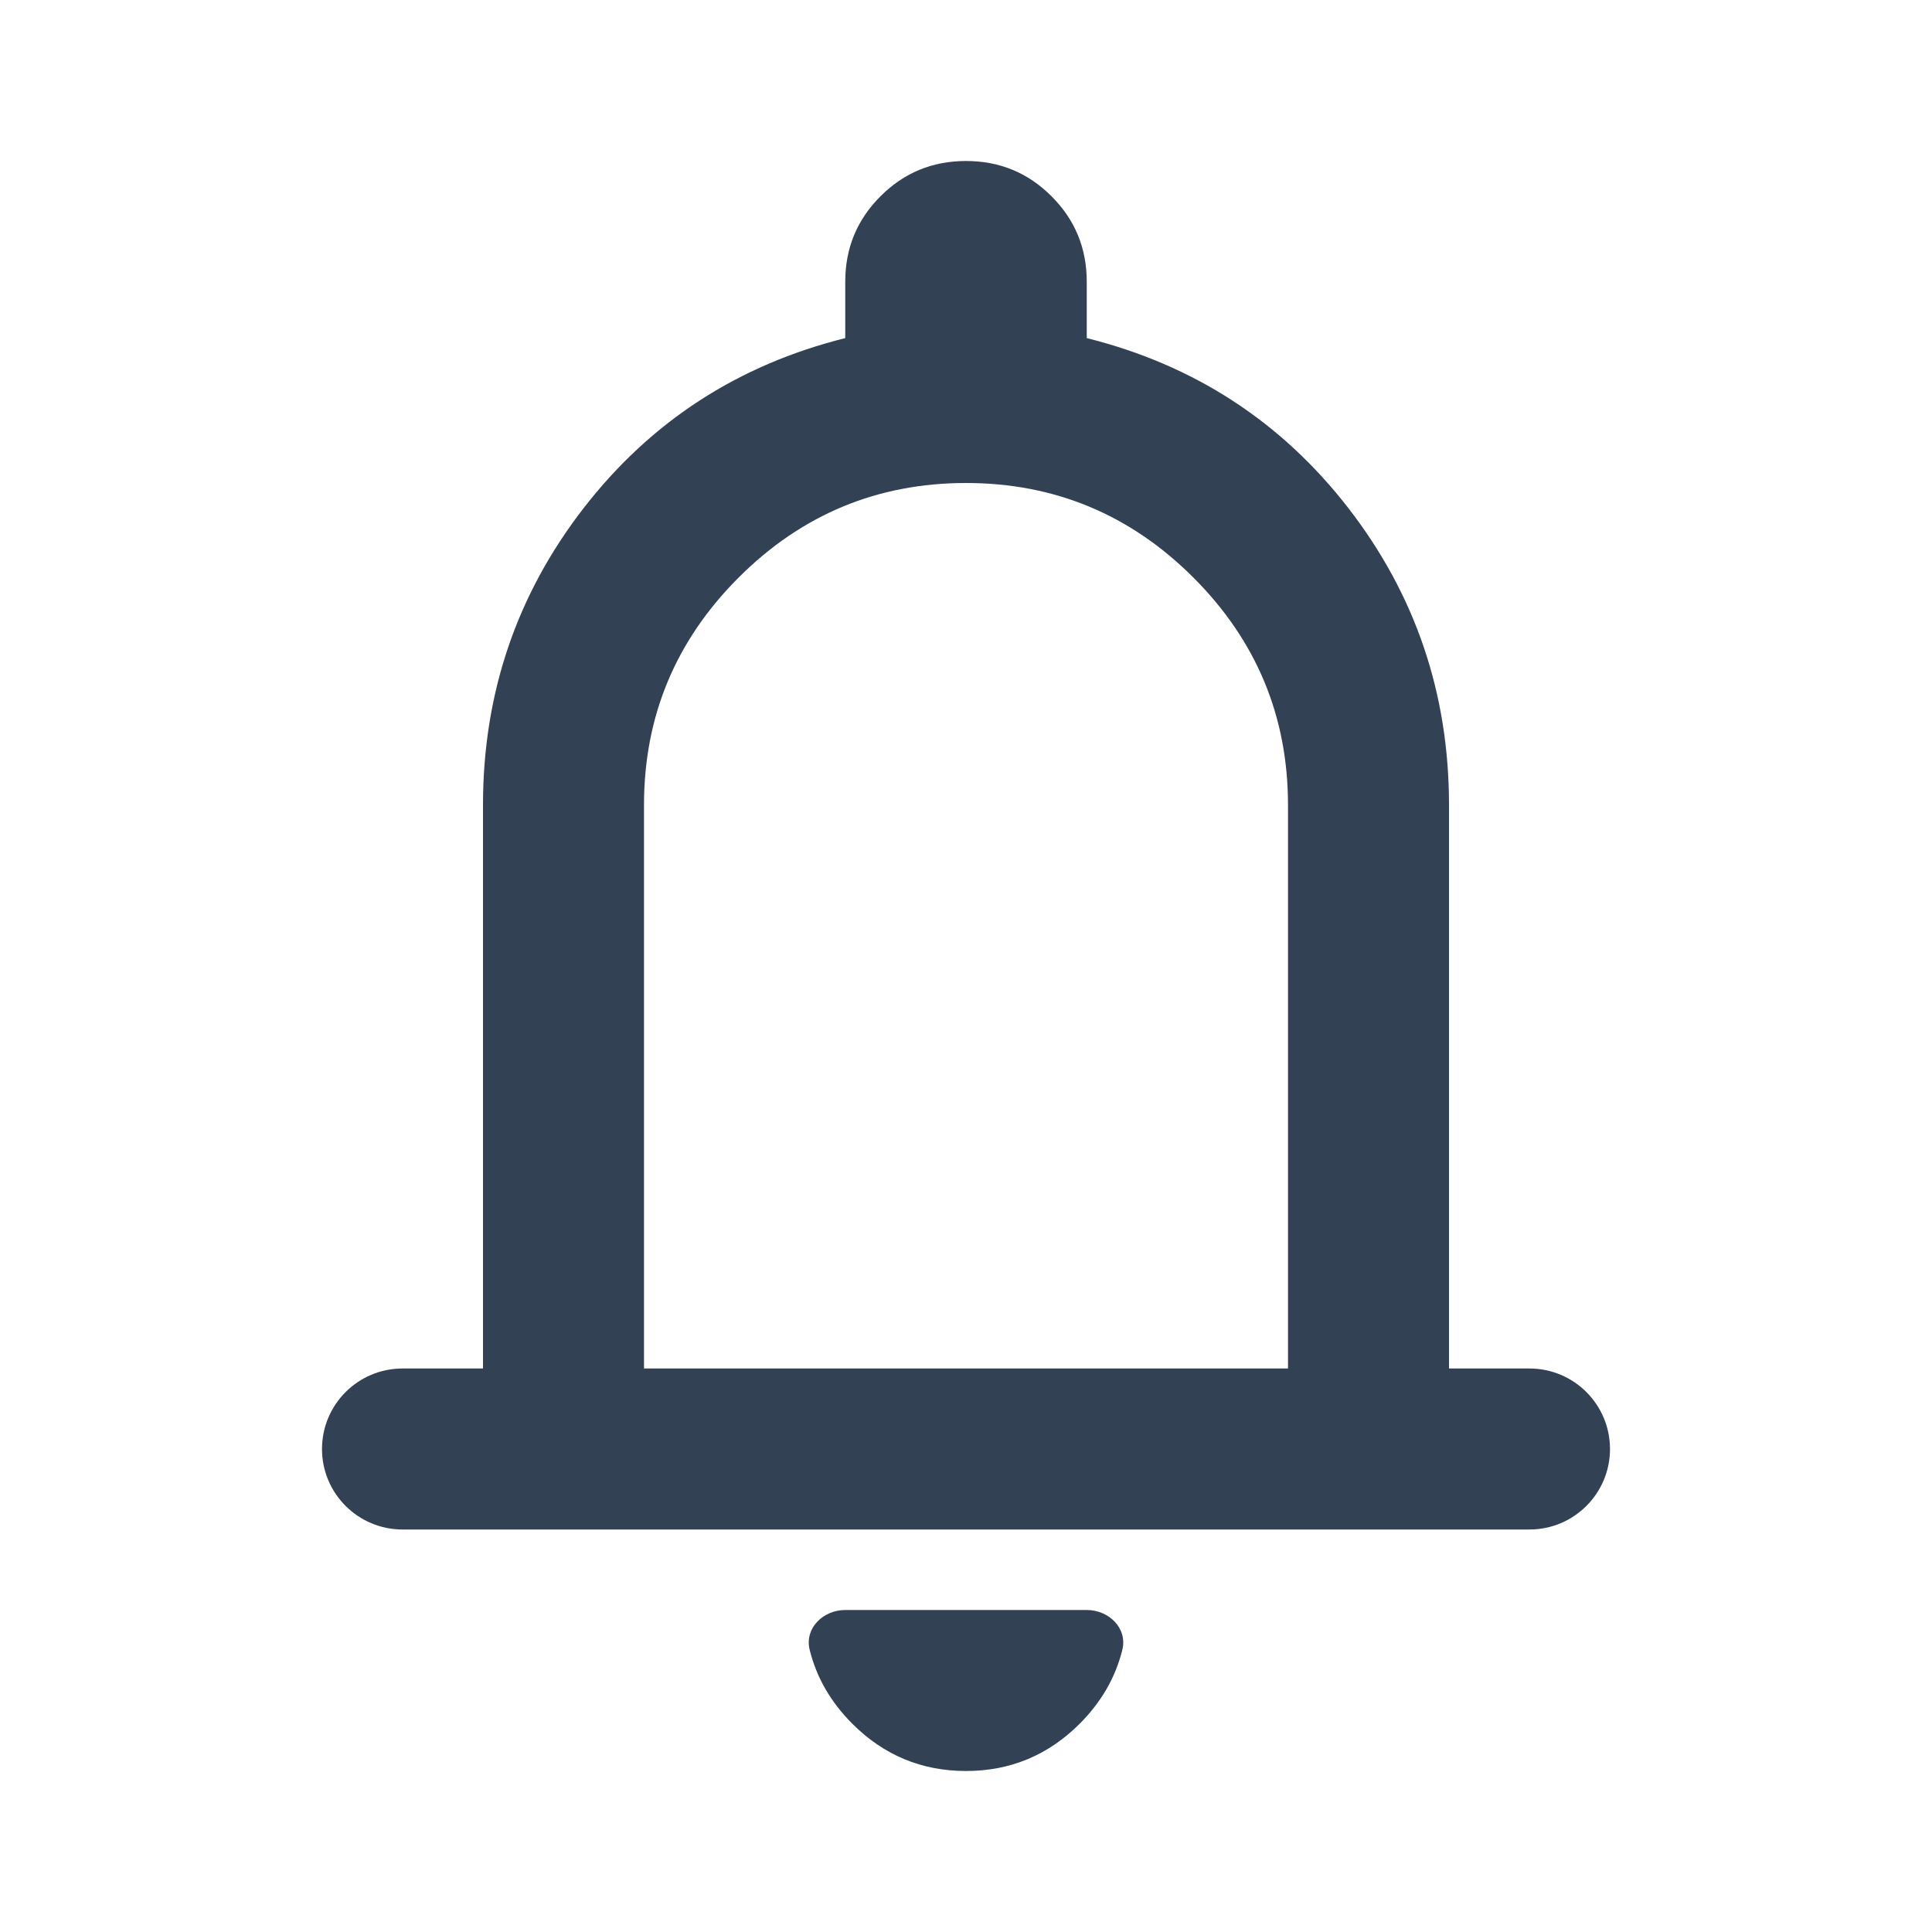 <svg width="24" height="24" viewBox="0 0 24 24" fill="#334155" xmlns="http://www.w3.org/2000/svg">
<mask id="mask0_156_1721" style="mask-type:alpha" maskUnits="userSpaceOnUse" x="0" y="0" width="24" height="24">
<rect width="24" height="24" fill="#D9D9D9"/>
</mask>
<g mask="url(#mask0_156_1721)">
<path d="M5 19C4.448 19 4 18.552 4 18C4 17.448 4.448 17 5 17H6V10C6 8.617 6.417 7.388 7.25 6.312C8.083 5.237 9.167 4.533 10.5 4.2V3.5C10.5 3.083 10.646 2.729 10.938 2.438C11.229 2.146 11.583 2 12 2C12.417 2 12.771 2.146 13.062 2.438C13.354 2.729 13.5 3.083 13.5 3.5V4.2C14.833 4.533 15.917 5.237 16.75 6.312C17.583 7.388 18 8.617 18 10V17H19C19.552 17 20 17.448 20 18C20 18.552 19.552 19 19 19H5ZM12 22C11.45 22 10.979 21.804 10.588 21.413C10.319 21.144 10.143 20.838 10.058 20.495C9.992 20.227 10.224 20 10.5 20H13.5C13.776 20 14.008 20.227 13.942 20.495C13.857 20.838 13.681 21.144 13.412 21.413C13.021 21.804 12.55 22 12 22ZM8 17H16V10C16 8.9 15.608 7.958 14.825 7.175C14.042 6.392 13.1 6 12 6C10.9 6 9.958 6.392 9.175 7.175C8.392 7.958 8 8.9 8 10V17Z" />
</g>
</svg>
